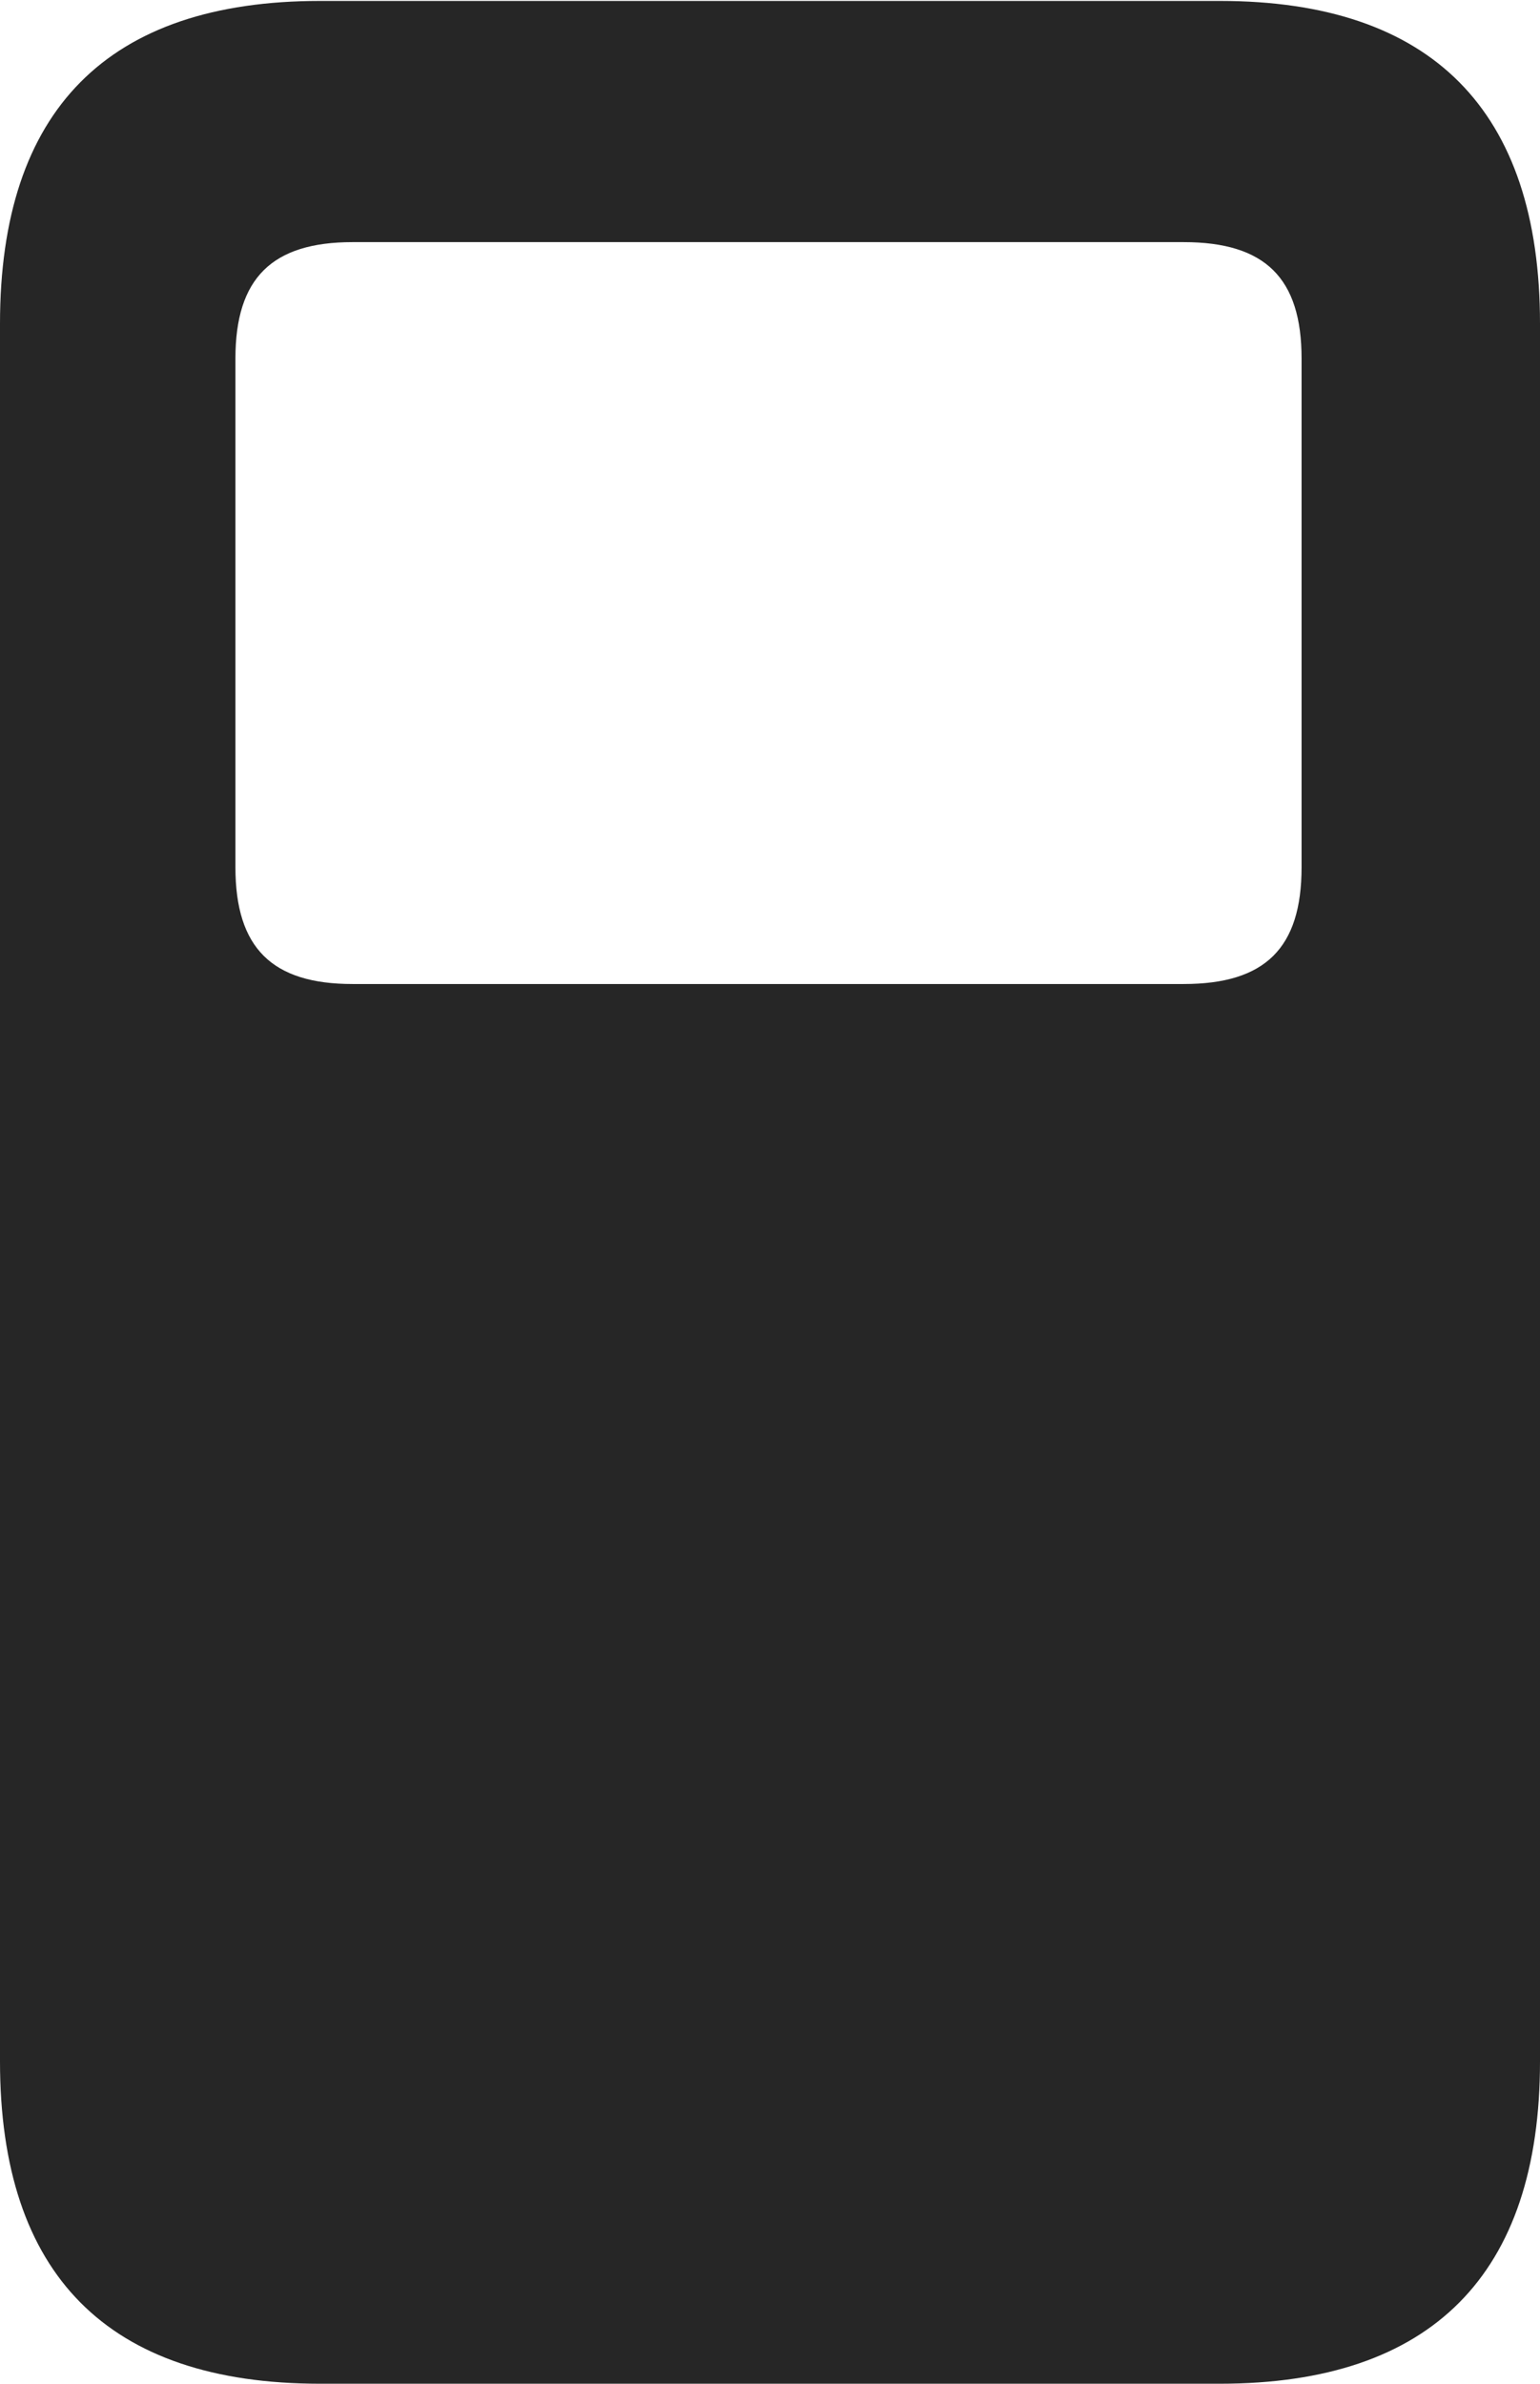 <?xml version="1.0" encoding="UTF-8"?>
<!--Generator: Apple Native CoreSVG 232.5-->
<!DOCTYPE svg
PUBLIC "-//W3C//DTD SVG 1.1//EN"
       "http://www.w3.org/Graphics/SVG/1.1/DTD/svg11.dtd">
<svg version="1.1" xmlns="http://www.w3.org/2000/svg" xmlns:xlink="http://www.w3.org/1999/xlink" width="68.691" height="106.294">
 <g>
  <rect height="106.294" opacity="0" width="68.691" x="0" y="0"/>
  <path d="M68.691 14.436L68.691 91.919C68.691 101.424 63.855 106.294 54.417 106.294L14.274 106.294C4.802 106.294 0 101.424 0 91.919L0 14.436C0 4.912 4.802 0.042 14.274 0.042L54.417 0.042C63.855 0.042 68.691 4.912 68.691 14.436ZM15.726 10.797C12.137 10.797 10.501 12.399 10.501 15.989L10.501 38.672C10.501 42.276 12.137 43.879 15.726 43.879L52.796 43.879C56.435 43.879 58.056 42.276 58.056 38.672L58.056 15.989C58.056 12.399 56.435 10.797 52.796 10.797Z" fill="#000000" fill-opacity="0.85"/>
 </g>
</svg>
